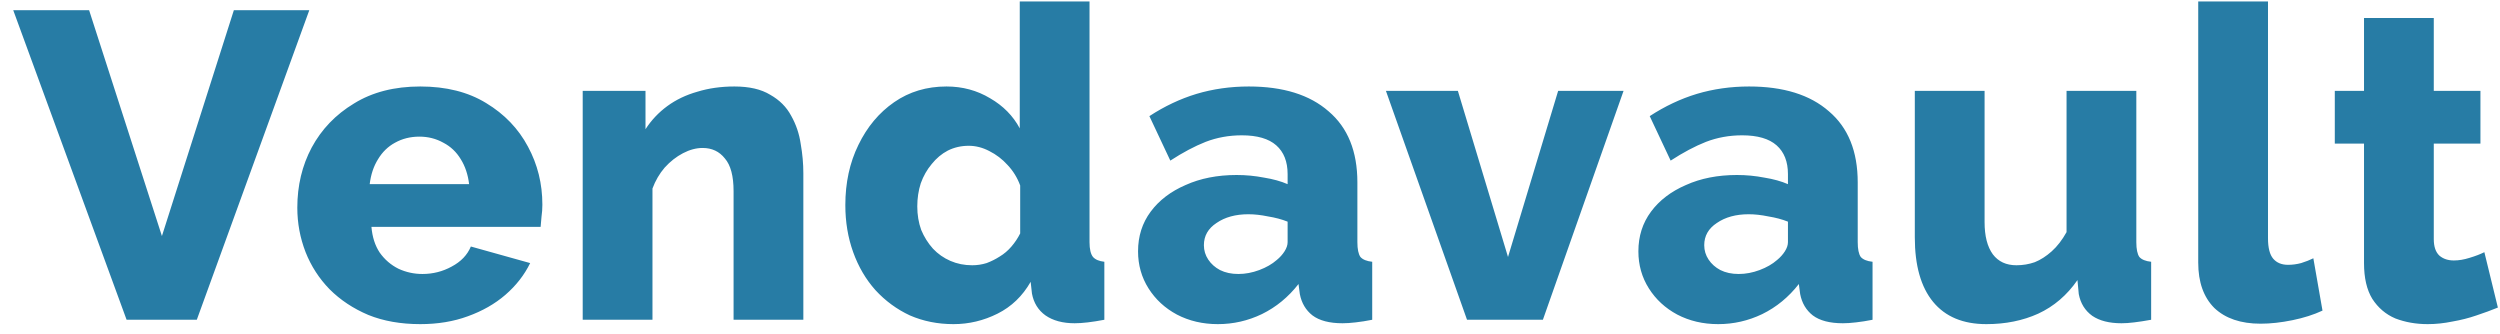 <svg width="172" height="23" viewBox="0 0 172 23" fill="none" xmlns="http://www.w3.org/2000/svg">
<path d="M6.13 0.7L11.14 16.24L16.09 0.7H21.28L13.54 22H8.71L0.91 0.7H6.13ZM28.915 22.3C27.575 22.3 26.385 22.09 25.345 21.67C24.305 21.23 23.415 20.64 22.675 19.9C21.955 19.16 21.405 18.31 21.025 17.35C20.645 16.37 20.455 15.35 20.455 14.29C20.455 12.77 20.785 11.39 21.445 10.15C22.125 8.89 23.095 7.88 24.355 7.12C25.615 6.34 27.135 5.95 28.915 5.95C30.695 5.95 32.205 6.33 33.445 7.09C34.705 7.85 35.665 8.85 36.325 10.09C36.985 11.31 37.315 12.64 37.315 14.08C37.315 14.36 37.295 14.64 37.255 14.92C37.235 15.18 37.215 15.41 37.195 15.61H25.555C25.615 16.31 25.805 16.9 26.125 17.38C26.465 17.86 26.895 18.23 27.415 18.49C27.935 18.73 28.485 18.85 29.065 18.85C29.785 18.85 30.455 18.68 31.075 18.34C31.715 18 32.155 17.54 32.395 16.96L36.475 18.1C36.075 18.92 35.505 19.65 34.765 20.29C34.045 20.91 33.185 21.4 32.185 21.76C31.205 22.12 30.115 22.3 28.915 22.3ZM25.435 12.67H32.275C32.195 12.01 32.005 11.44 31.705 10.96C31.405 10.46 31.005 10.08 30.505 9.82C30.005 9.54 29.455 9.4 28.855 9.4C28.235 9.4 27.675 9.54 27.175 9.82C26.695 10.08 26.305 10.46 26.005 10.96C25.705 11.44 25.515 12.01 25.435 12.67ZM55.27 22H50.47V13.15C50.47 12.11 50.27 11.36 49.87 10.9C49.49 10.42 48.98 10.18 48.34 10.18C47.9 10.18 47.45 10.3 46.99 10.54C46.53 10.78 46.11 11.11 45.73 11.53C45.37 11.95 45.09 12.43 44.89 12.97V22H40.09V6.25H44.41V8.89C44.81 8.27 45.31 7.74 45.91 7.3C46.51 6.86 47.2 6.53 47.98 6.31C48.76 6.07 49.61 5.95 50.53 5.95C51.55 5.95 52.37 6.14 52.99 6.52C53.63 6.88 54.11 7.36 54.43 7.96C54.77 8.56 54.99 9.21 55.09 9.91C55.21 10.59 55.27 11.26 55.27 11.92V22ZM58.159 14.11C58.159 12.57 58.459 11.19 59.059 9.97C59.659 8.73 60.479 7.75 61.519 7.03C62.559 6.31 63.759 5.95 65.119 5.95C66.219 5.95 67.219 6.22 68.119 6.76C69.019 7.28 69.699 7.97 70.159 8.83V0.1H74.959V16.66C74.959 17.14 75.039 17.48 75.199 17.68C75.359 17.86 75.619 17.97 75.979 18.01V22C75.139 22.16 74.459 22.24 73.939 22.24C73.119 22.24 72.449 22.06 71.929 21.7C71.429 21.34 71.119 20.84 70.999 20.2L70.909 19.39C70.349 20.37 69.589 21.1 68.629 21.58C67.669 22.06 66.659 22.3 65.599 22.3C64.519 22.3 63.519 22.1 62.599 21.7C61.699 21.28 60.909 20.7 60.229 19.96C59.569 19.22 59.059 18.35 58.699 17.35C58.339 16.35 58.159 15.27 58.159 14.11ZM70.189 16.06V12.76C69.989 12.22 69.699 11.75 69.319 11.35C68.959 10.95 68.539 10.63 68.059 10.39C67.599 10.15 67.129 10.03 66.649 10.03C66.129 10.03 65.649 10.14 65.209 10.36C64.789 10.58 64.419 10.89 64.099 11.29C63.779 11.67 63.529 12.11 63.349 12.61C63.189 13.11 63.109 13.64 63.109 14.2C63.109 14.78 63.199 15.32 63.379 15.82C63.579 16.3 63.849 16.73 64.189 17.11C64.529 17.47 64.929 17.75 65.389 17.95C65.849 18.15 66.349 18.25 66.889 18.25C67.229 18.25 67.559 18.2 67.879 18.1C68.199 17.98 68.499 17.83 68.779 17.65C69.079 17.47 69.349 17.24 69.589 16.96C69.829 16.68 70.029 16.38 70.189 16.06ZM78.298 17.29C78.298 16.25 78.588 15.34 79.168 14.56C79.748 13.78 80.548 13.17 81.568 12.73C82.588 12.27 83.758 12.04 85.078 12.04C85.718 12.04 86.348 12.1 86.968 12.22C87.588 12.32 88.128 12.47 88.588 12.67V11.98C88.588 11.12 88.328 10.46 87.808 10C87.288 9.54 86.498 9.31 85.438 9.31C84.558 9.31 83.728 9.46 82.948 9.76C82.188 10.06 81.378 10.49 80.518 11.05L79.078 7.99C80.118 7.31 81.198 6.8 82.318 6.46C83.458 6.12 84.658 5.95 85.918 5.95C88.278 5.95 90.108 6.52 91.408 7.66C92.728 8.78 93.388 10.41 93.388 12.55V16.66C93.388 17.14 93.458 17.48 93.598 17.68C93.758 17.86 94.028 17.97 94.408 18.01V22C94.008 22.08 93.628 22.14 93.268 22.18C92.928 22.22 92.628 22.24 92.368 22.24C91.468 22.24 90.778 22.06 90.298 21.7C89.838 21.34 89.548 20.85 89.428 20.23L89.338 19.54C88.638 20.44 87.798 21.13 86.818 21.61C85.858 22.07 84.848 22.3 83.788 22.3C82.748 22.3 81.808 22.08 80.968 21.64C80.148 21.2 79.498 20.6 79.018 19.84C78.538 19.08 78.298 18.23 78.298 17.29ZM87.838 17.89C88.058 17.71 88.238 17.51 88.378 17.29C88.518 17.07 88.588 16.86 88.588 16.66V15.25C88.188 15.09 87.738 14.97 87.238 14.89C86.758 14.79 86.308 14.74 85.888 14.74C85.008 14.74 84.278 14.94 83.698 15.34C83.118 15.72 82.828 16.23 82.828 16.87C82.828 17.23 82.928 17.56 83.128 17.86C83.328 18.16 83.598 18.4 83.938 18.58C84.298 18.76 84.718 18.85 85.198 18.85C85.678 18.85 86.158 18.76 86.638 18.58C87.118 18.4 87.518 18.17 87.838 17.89ZM100.931 22L95.351 6.25H100.301L103.751 17.68L107.201 6.25H111.701L106.151 22H100.931ZM112.721 17.29C112.721 16.25 113.011 15.34 113.591 14.56C114.171 13.78 114.971 13.17 115.991 12.73C117.011 12.27 118.181 12.04 119.501 12.04C120.141 12.04 120.771 12.1 121.391 12.22C122.011 12.32 122.551 12.47 123.011 12.67V11.98C123.011 11.12 122.751 10.46 122.231 10C121.711 9.54 120.921 9.31 119.861 9.31C118.981 9.31 118.151 9.46 117.371 9.76C116.611 10.06 115.801 10.49 114.941 11.05L113.501 7.99C114.541 7.31 115.621 6.8 116.741 6.46C117.881 6.12 119.081 5.95 120.341 5.95C122.701 5.95 124.531 6.52 125.831 7.66C127.151 8.78 127.811 10.41 127.811 12.55V16.66C127.811 17.14 127.881 17.48 128.021 17.68C128.181 17.86 128.451 17.97 128.831 18.01V22C128.431 22.08 128.051 22.14 127.691 22.18C127.351 22.22 127.051 22.24 126.791 22.24C125.891 22.24 125.201 22.06 124.721 21.7C124.261 21.34 123.971 20.85 123.851 20.23L123.761 19.54C123.061 20.44 122.221 21.13 121.241 21.61C120.281 22.07 119.271 22.3 118.211 22.3C117.171 22.3 116.231 22.08 115.391 21.64C114.571 21.2 113.921 20.6 113.441 19.84C112.961 19.08 112.721 18.23 112.721 17.29ZM122.261 17.89C122.481 17.71 122.661 17.51 122.801 17.29C122.941 17.07 123.011 16.86 123.011 16.66V15.25C122.611 15.09 122.161 14.97 121.661 14.89C121.181 14.79 120.731 14.74 120.311 14.74C119.431 14.74 118.701 14.94 118.121 15.34C117.541 15.72 117.251 16.23 117.251 16.87C117.251 17.23 117.351 17.56 117.551 17.86C117.751 18.16 118.021 18.4 118.361 18.58C118.721 18.76 119.141 18.85 119.621 18.85C120.101 18.85 120.581 18.76 121.061 18.58C121.541 18.4 121.941 18.17 122.261 17.89ZM131.739 16.33V6.25H136.539V15.28C136.539 16.24 136.729 16.98 137.109 17.5C137.489 18 138.029 18.25 138.729 18.25C139.169 18.25 139.589 18.18 139.989 18.04C140.389 17.88 140.779 17.63 141.159 17.29C141.539 16.95 141.879 16.51 142.179 15.97V6.25H146.979V16.66C146.979 17.14 147.049 17.48 147.189 17.68C147.349 17.86 147.619 17.97 147.999 18.01V22C147.559 22.08 147.169 22.14 146.829 22.18C146.509 22.22 146.219 22.24 145.959 22.24C145.119 22.24 144.449 22.07 143.949 21.73C143.449 21.37 143.139 20.87 143.019 20.23L142.929 19.27C142.209 20.31 141.309 21.08 140.229 21.58C139.169 22.06 137.979 22.3 136.659 22.3C135.059 22.3 133.839 21.79 132.999 20.77C132.159 19.75 131.739 18.27 131.739 16.33ZM151.238 0.1H156.038V16.39C156.038 17.05 156.158 17.52 156.398 17.8C156.638 18.08 156.978 18.22 157.418 18.22C157.718 18.22 158.018 18.18 158.318 18.1C158.638 18 158.918 17.89 159.158 17.77L159.788 21.37C159.188 21.65 158.498 21.87 157.718 22.03C156.938 22.19 156.208 22.27 155.528 22.27C154.168 22.27 153.108 21.91 152.348 21.19C151.608 20.45 151.238 19.41 151.238 18.07V0.1ZM171.854 21.16C171.414 21.34 170.924 21.52 170.384 21.7C169.864 21.88 169.314 22.02 168.734 22.12C168.154 22.24 167.584 22.3 167.024 22.3C166.224 22.3 165.484 22.17 164.804 21.91C164.144 21.63 163.614 21.18 163.214 20.56C162.834 19.94 162.644 19.12 162.644 18.1V9.88H160.634V6.25H162.644V1.24H167.444V6.25H170.654V9.88H167.444V16.45C167.444 16.97 167.574 17.35 167.834 17.59C168.094 17.81 168.424 17.92 168.824 17.92C169.164 17.92 169.524 17.86 169.904 17.74C170.304 17.62 170.644 17.49 170.924 17.35L171.854 21.16Z" fill="#277CA5"/>
</svg>

